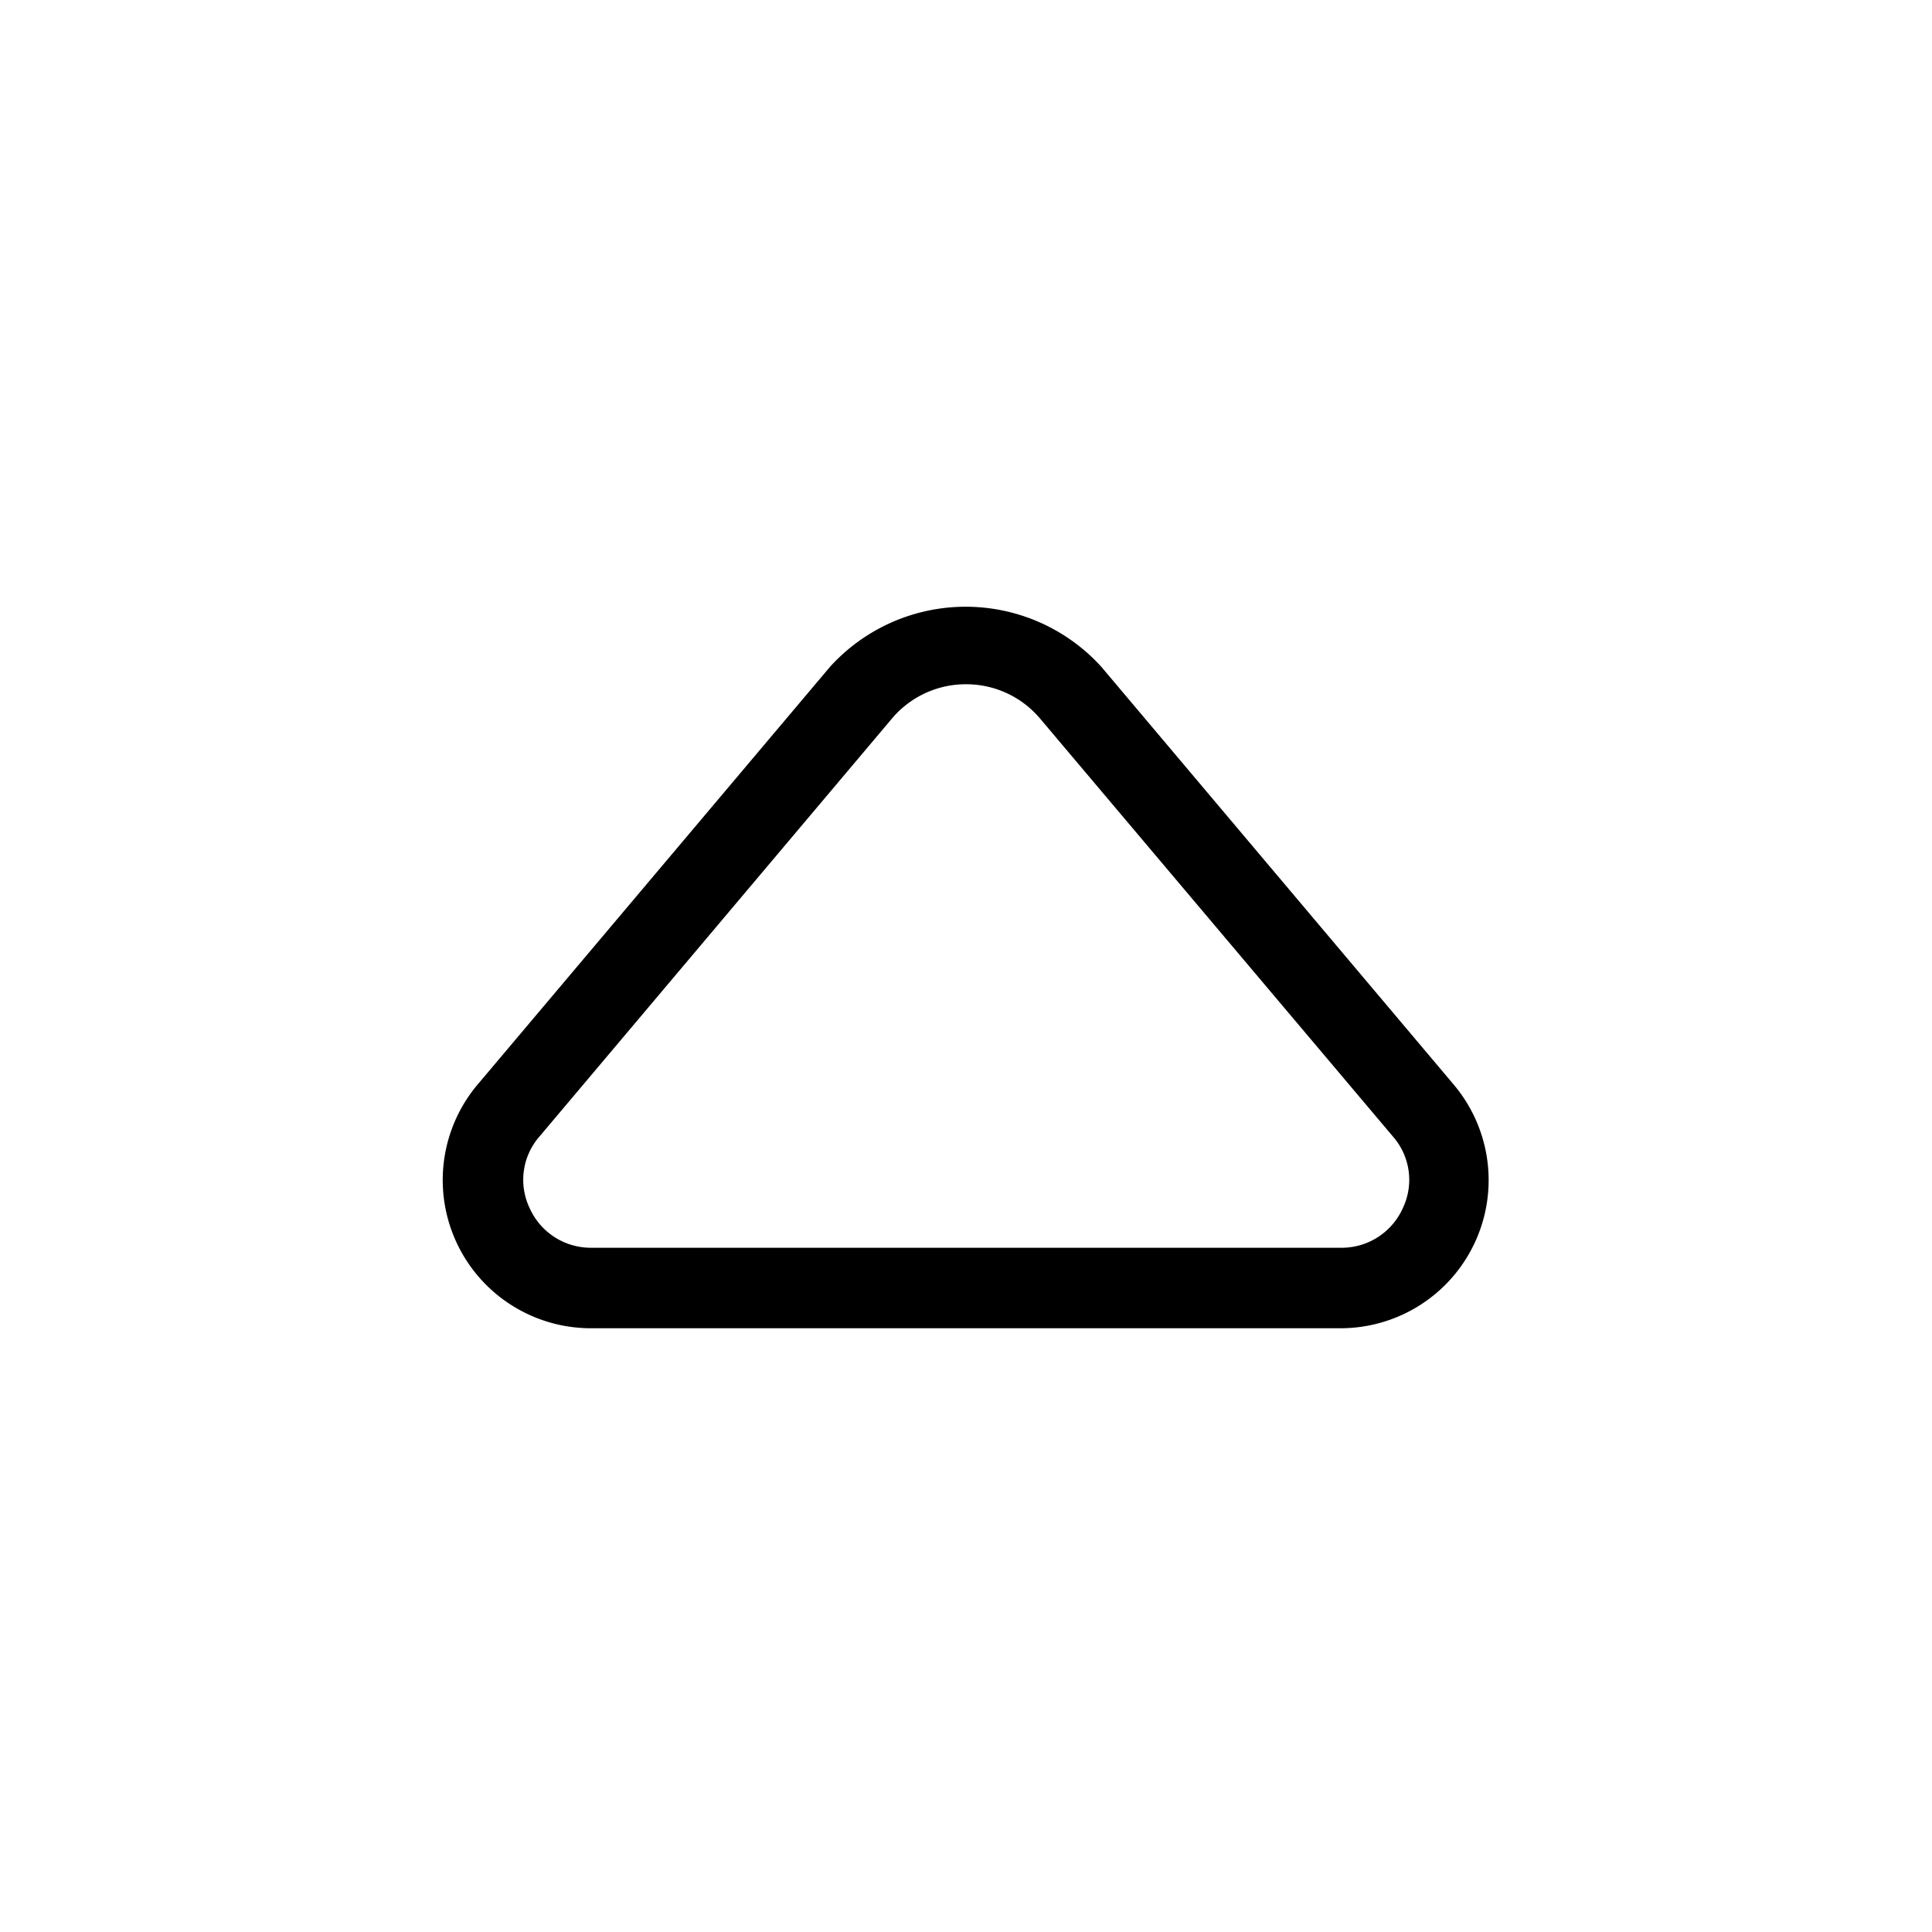 <svg xmlns="http://www.w3.org/2000/svg" width="24" height="24" viewBox="0 0 24 24">
    <path d="M16.648,16.5h-9.3a1.841,1.841,0,0,1-1.417-3.025l4.381-5.193a2.276,2.276,0,0,1,3.368,0l4.38,5.193A1.84,1.84,0,0,1,16.648,16.5ZM12,8.5a1.2,1.2,0,0,0-.92.426h0L6.7,14.12a.817.817,0,0,0-.119.891.832.832,0,0,0,.772.489h9.3a.832.832,0,0,0,.772-.489.816.816,0,0,0-.12-.891L12.92,8.926A1.2,1.2,0,0,0,12,8.5Zm-1.3.1h0Z"/>
</svg>